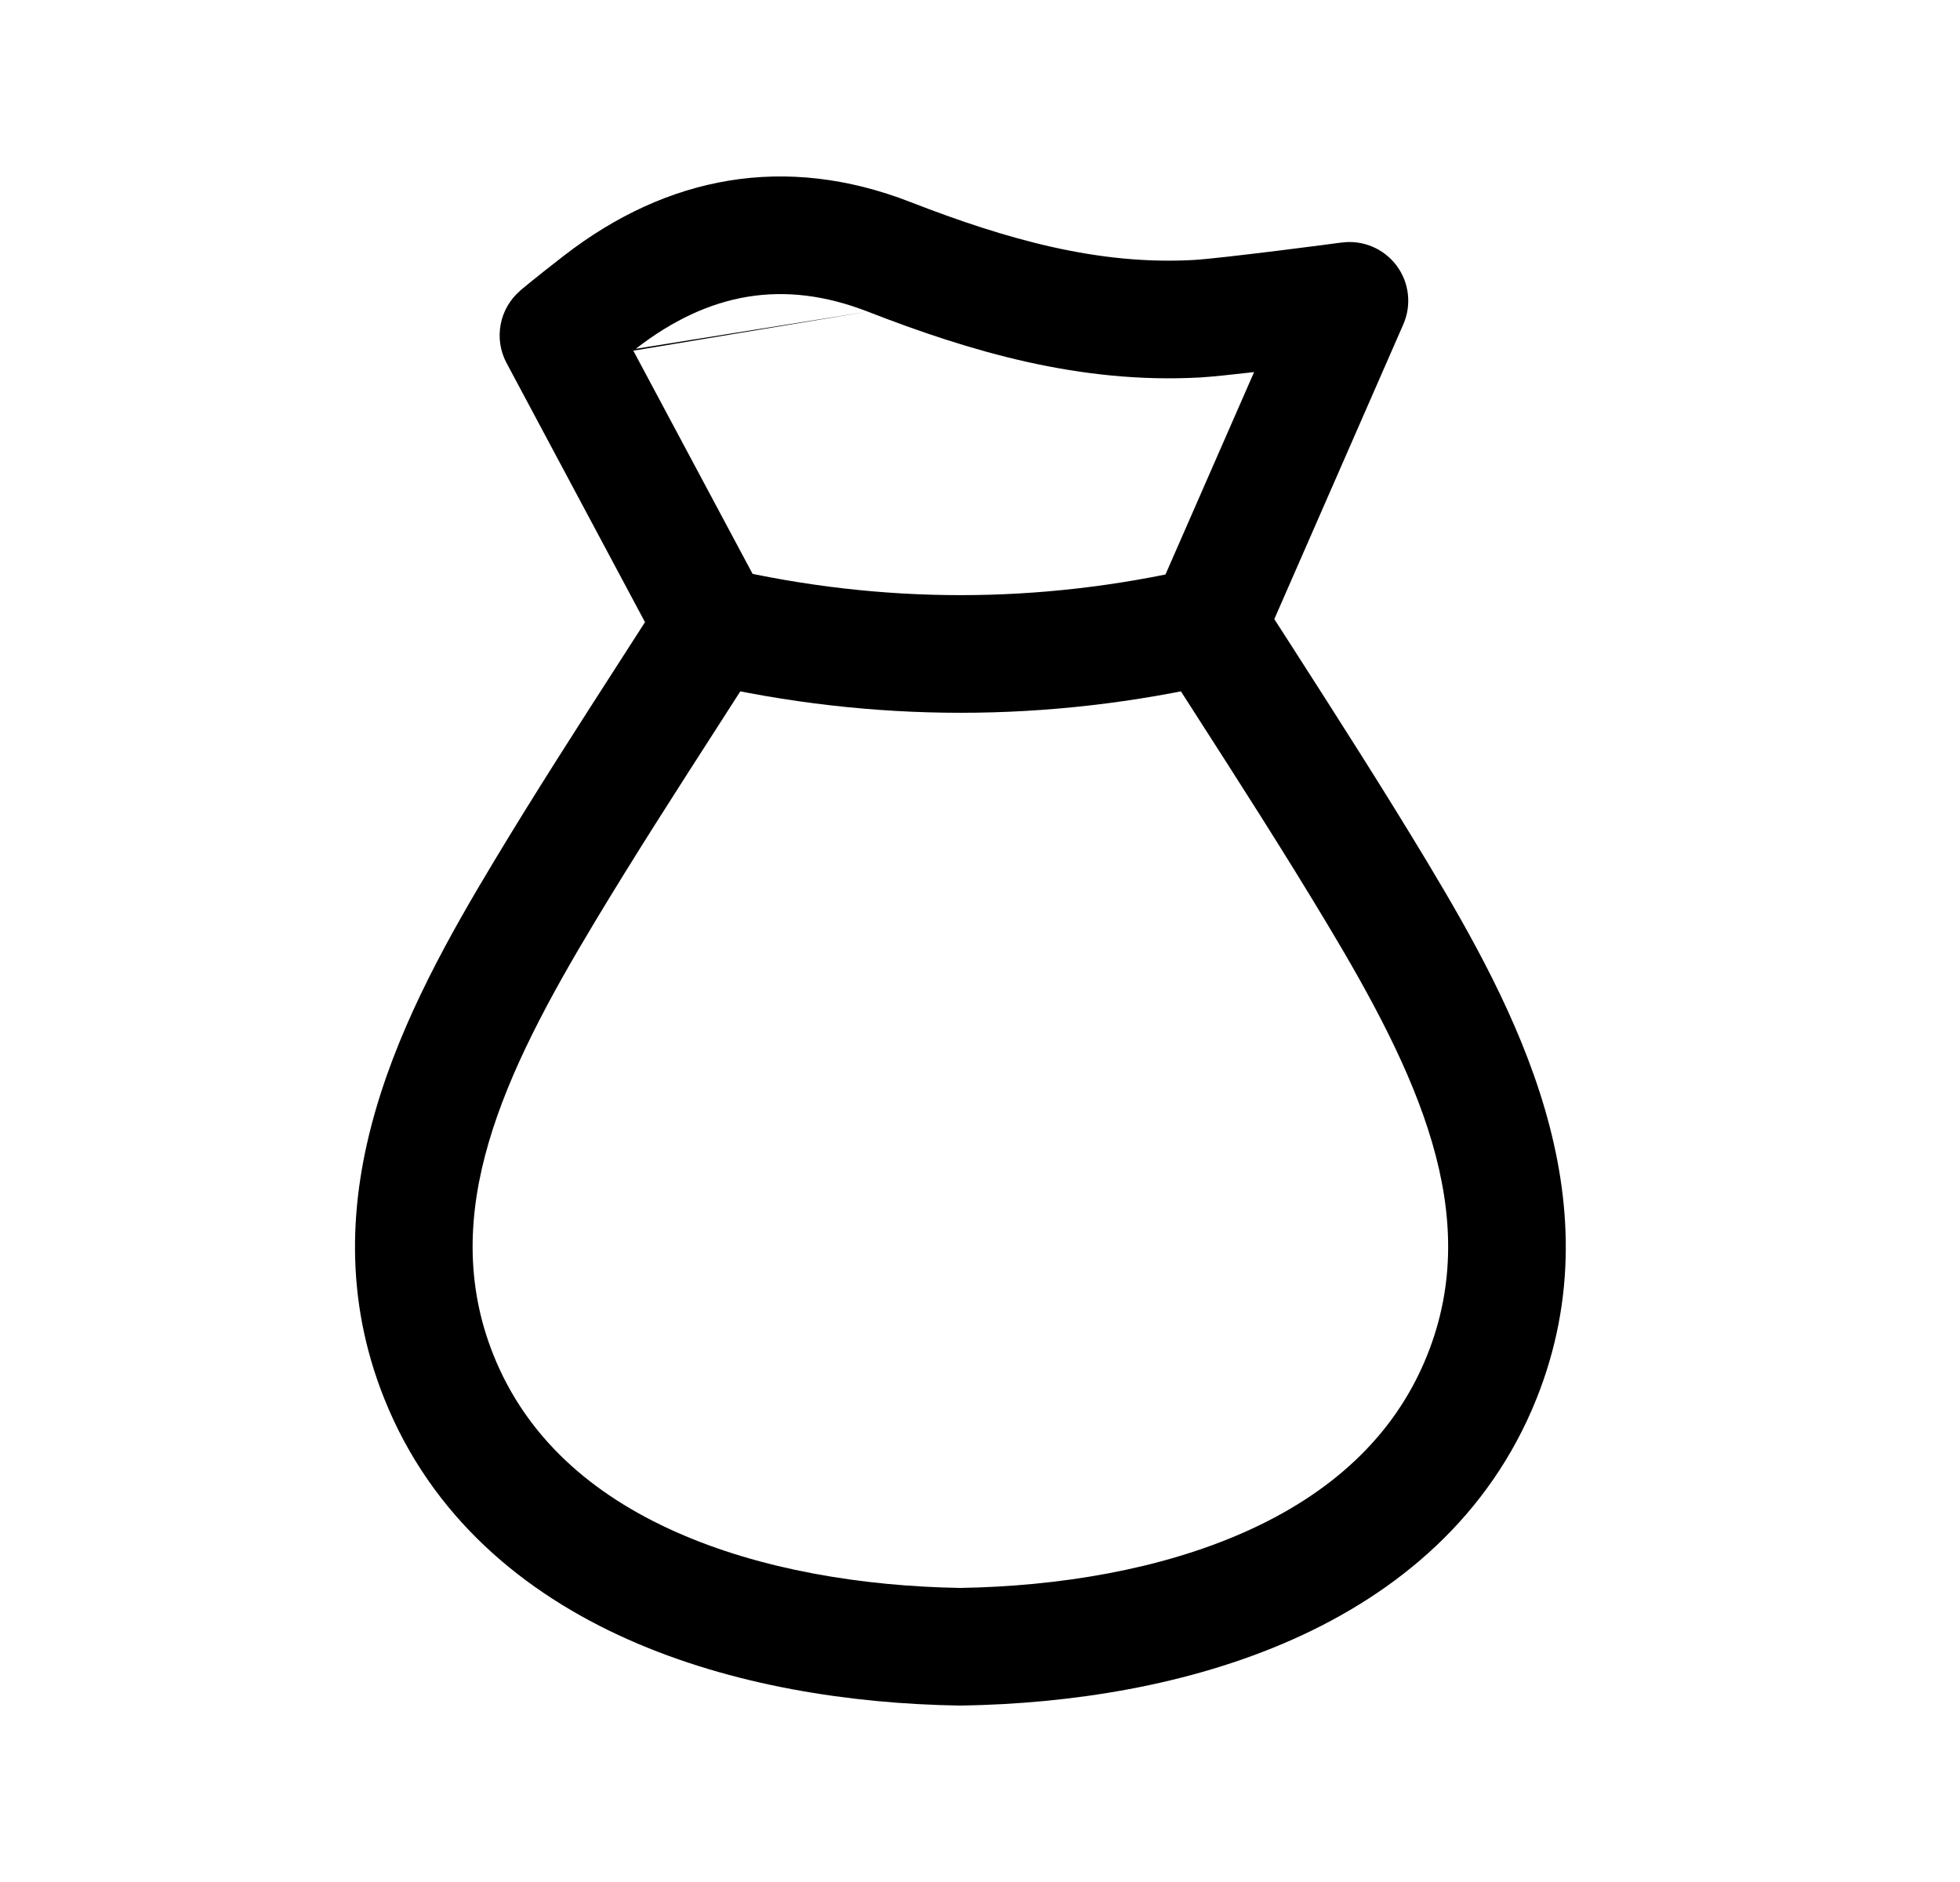 <svg width="25" height="24" viewBox="0 0 25 24" fill="none" xmlns="http://www.w3.org/2000/svg">
<path fill-rule="evenodd" clip-rule="evenodd" d="M7.191 3.262C8.508 2.242 10.015 1.955 11.611 2.576C12.847 3.056 14.014 3.384 15.23 3.315C15.401 3.305 15.856 3.252 16.301 3.197C16.516 3.17 16.72 3.144 16.869 3.125L17.048 3.101L17.113 3.093L17.114 3.093C17.382 3.057 17.649 3.169 17.812 3.385C17.975 3.602 18.008 3.889 17.899 4.137L16.254 7.895C16.33 8.013 16.406 8.132 16.483 8.251C17.061 9.152 17.649 10.069 18.203 10.99C18.203 10.99 18.203 10.99 18.203 10.99C19.317 12.844 20.63 15.264 19.597 17.84C19.597 17.84 19.597 17.84 19.597 17.84C18.995 19.341 17.822 20.314 16.488 20.907C15.164 21.496 13.65 21.728 12.261 21.75C12.253 21.75 12.245 21.75 12.238 21.75C10.85 21.728 9.335 21.496 8.011 20.907C6.678 20.314 5.505 19.341 4.903 17.84C3.87 15.264 5.183 12.844 6.297 10.99C6.816 10.127 7.367 9.27 7.91 8.427C8.016 8.262 8.122 8.098 8.227 7.934L6.461 4.629C6.296 4.319 6.368 3.936 6.635 3.707L6.636 3.705L6.638 3.703L6.646 3.697L6.672 3.675C6.695 3.656 6.728 3.629 6.773 3.592C6.862 3.52 6.999 3.411 7.191 3.262ZM8.078 4.472L9.758 7.615C9.885 7.854 9.874 8.143 9.728 8.372C9.539 8.668 9.35 8.962 9.161 9.255C8.622 10.093 8.089 10.921 7.583 11.763C6.428 13.684 5.571 15.476 6.295 17.282C6.716 18.331 7.546 19.058 8.621 19.536C9.702 20.017 10.997 20.229 12.249 20.25C13.503 20.229 14.798 20.017 15.879 19.536C16.954 19.058 17.784 18.331 18.204 17.282C18.929 15.476 18.072 13.684 16.917 11.763C16.376 10.862 15.803 9.969 15.226 9.071C15.075 8.836 14.925 8.601 14.774 8.365C14.639 8.154 14.618 7.89 14.719 7.661L15.996 4.745C15.719 4.777 15.462 4.804 15.317 4.813L15.316 4.813C13.777 4.9 12.369 4.48 11.068 3.974M8.078 4.472C8.088 4.464 8.099 4.456 8.109 4.448L8.078 4.472ZM8.109 4.448C9.044 3.724 10.001 3.559 11.068 3.974L8.109 4.448Z" fill="black"/>
<path fill-rule="evenodd" clip-rule="evenodd" d="M8.367 7.809C8.46 7.405 8.862 7.153 9.266 7.246C11.259 7.704 13.246 7.704 15.239 7.246C15.643 7.153 16.046 7.405 16.138 7.809C16.231 8.212 15.979 8.615 15.575 8.708C13.361 9.217 11.144 9.217 8.93 8.708C8.526 8.615 8.274 8.212 8.367 7.809Z" fill="black"/>
</svg>